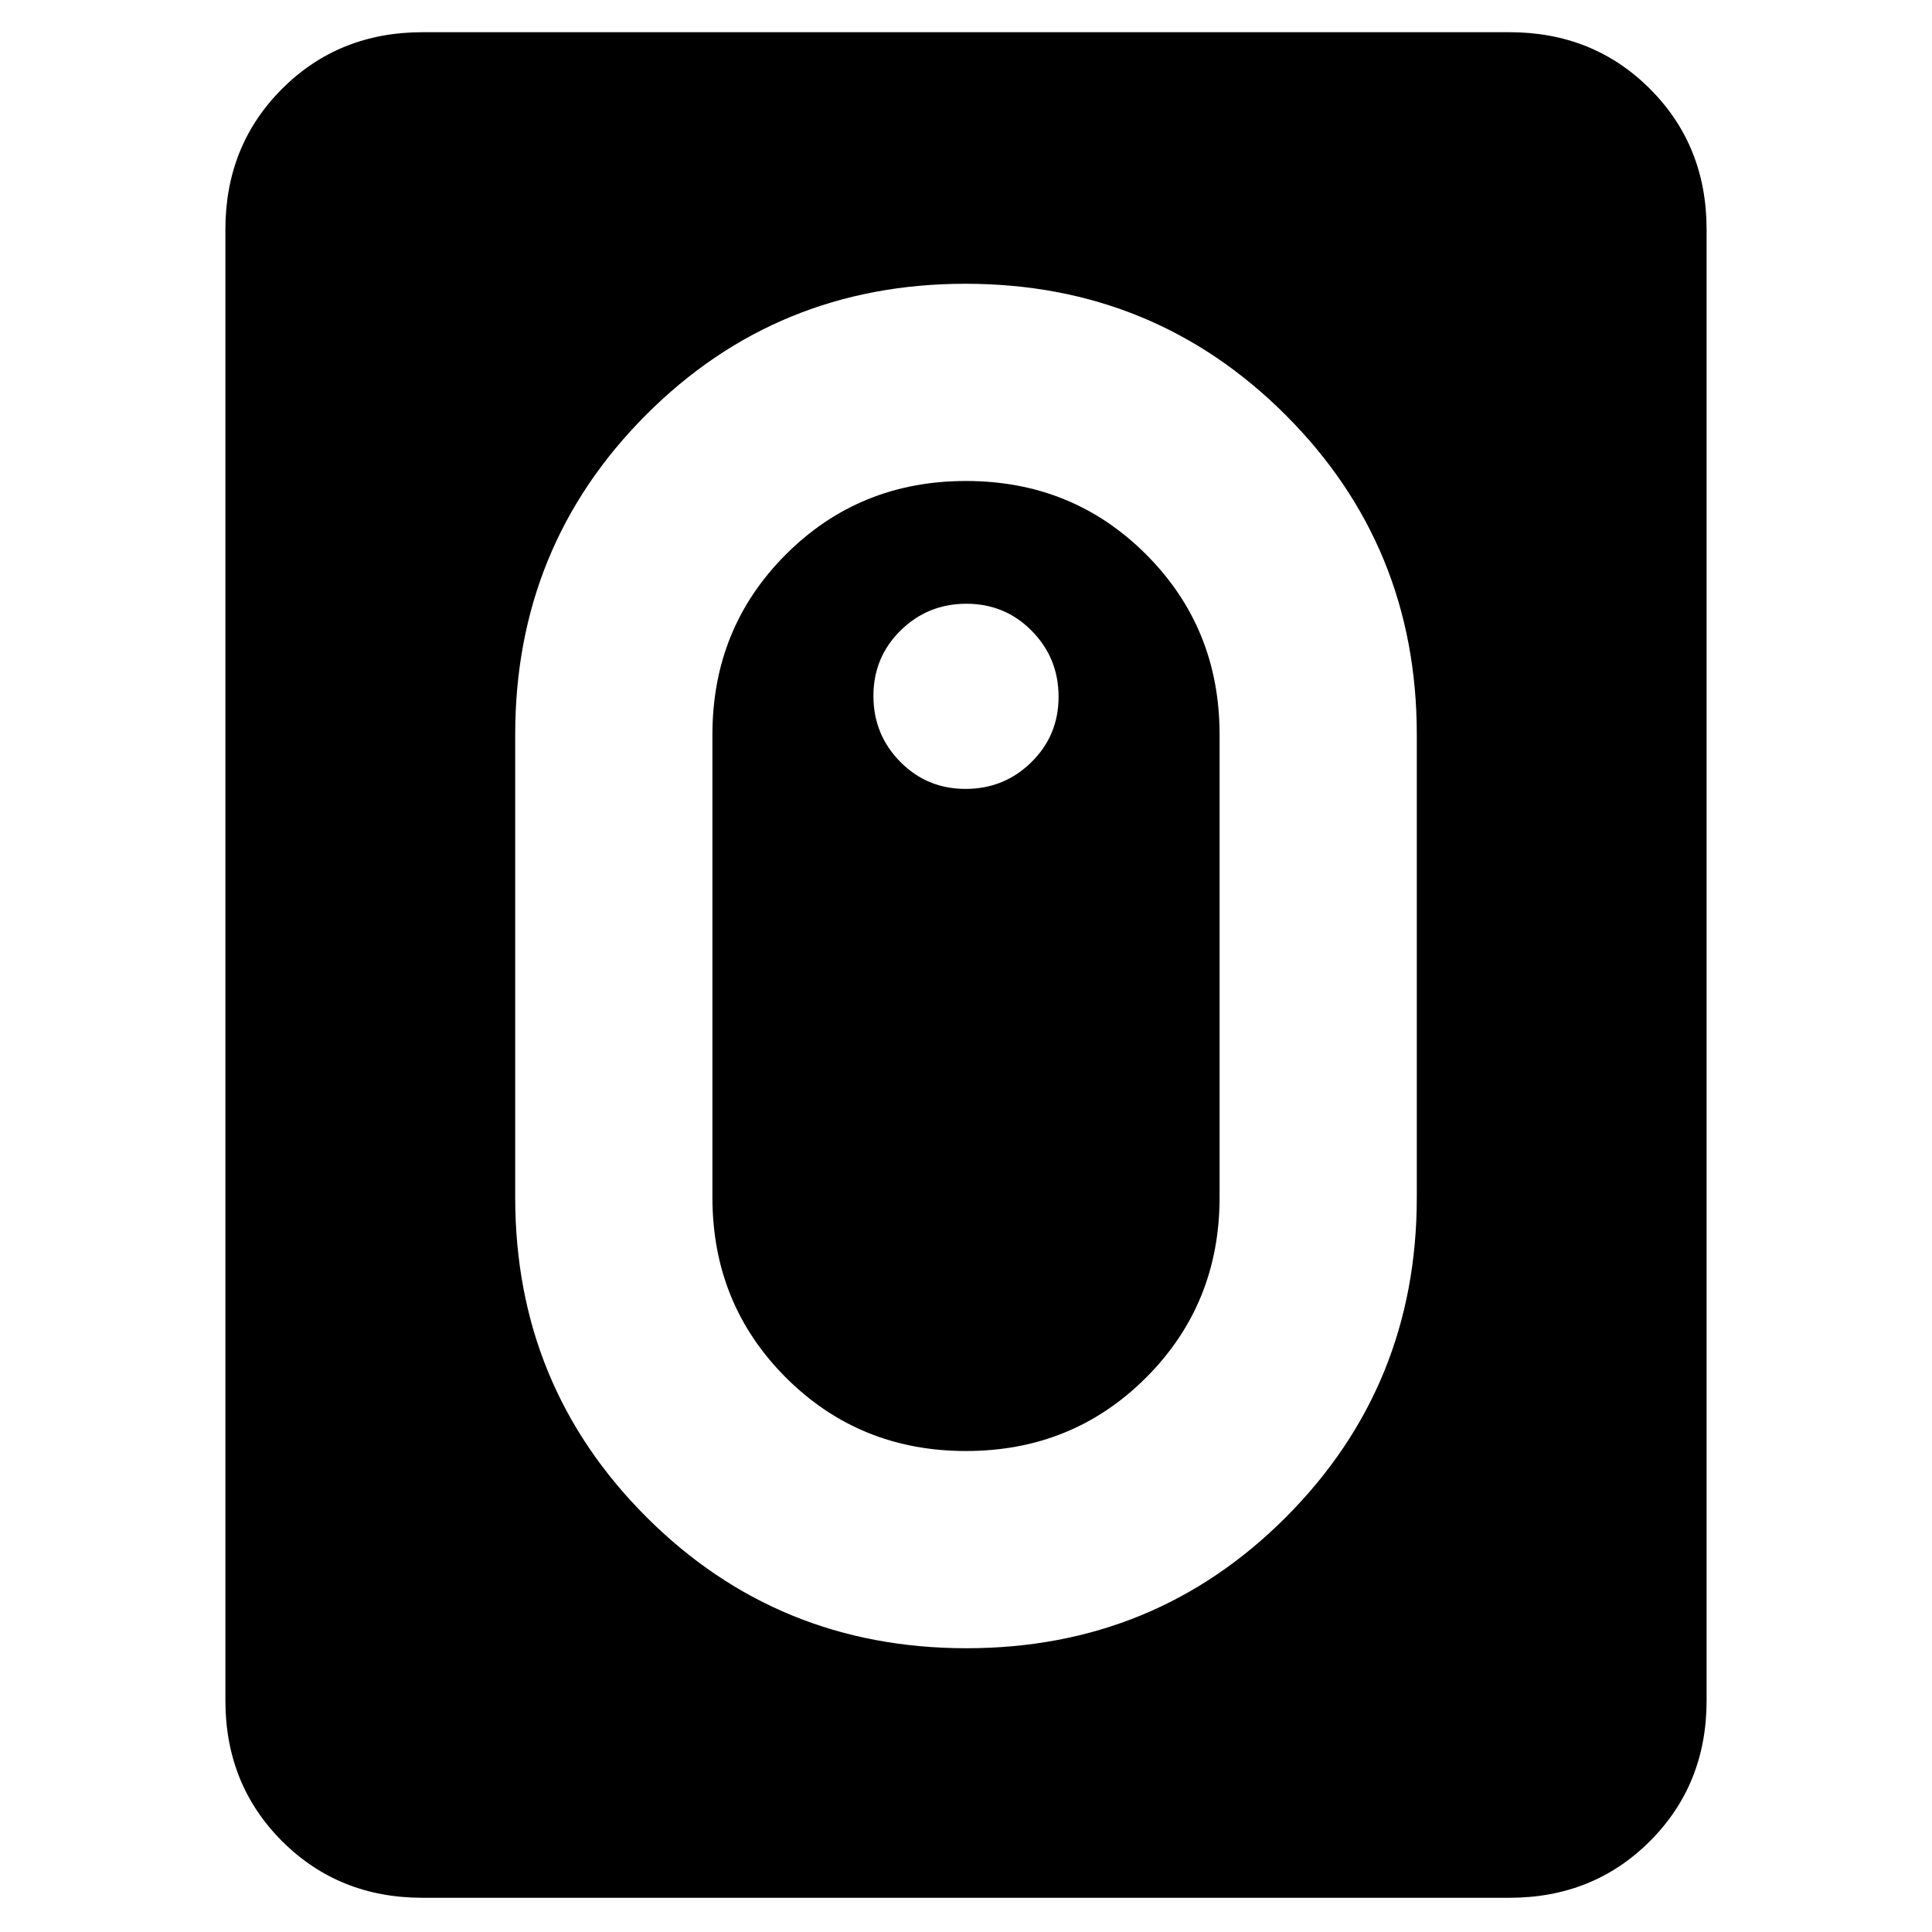 <svg xmlns="http://www.w3.org/2000/svg" height="20" viewBox="0 -960 960 960" width="20"><path d="M480.23-141Q574-141 639-206.16q65-65.16 65-158.84v-230q0-93.68-65.23-158.84-65.22-65.16-159-65.16Q386-819 321-753.84 256-688.68 256-595v230q0 93.68 65.23 158.84 65.22 65.16 159 65.16Zm-.23-98q-53 0-89.5-36.5T354-365v-230q0-53 36.5-89.5T480-721q53 0 89.5 36.5T606-595v230q0 53-36.5 89.5T480-239Zm-.21-329q19.21 0 32.71-13.29t13.5-32.5q0-19.21-13.29-32.71t-32.5-13.5q-19.21 0-32.71 13.29t-13.5 32.5q0 19.21 13.29 32.71t32.5 13.5ZM210-17q-41.7 0-69.85-28.15Q112-73.3 112-115v-731q0-41.7 28.15-69.85Q168.3-944 210-944h540q41.7 0 69.85 28.15Q848-887.7 848-846v731q0 41.7-28.15 69.85Q791.7-17 750-17H210Z"/></svg>